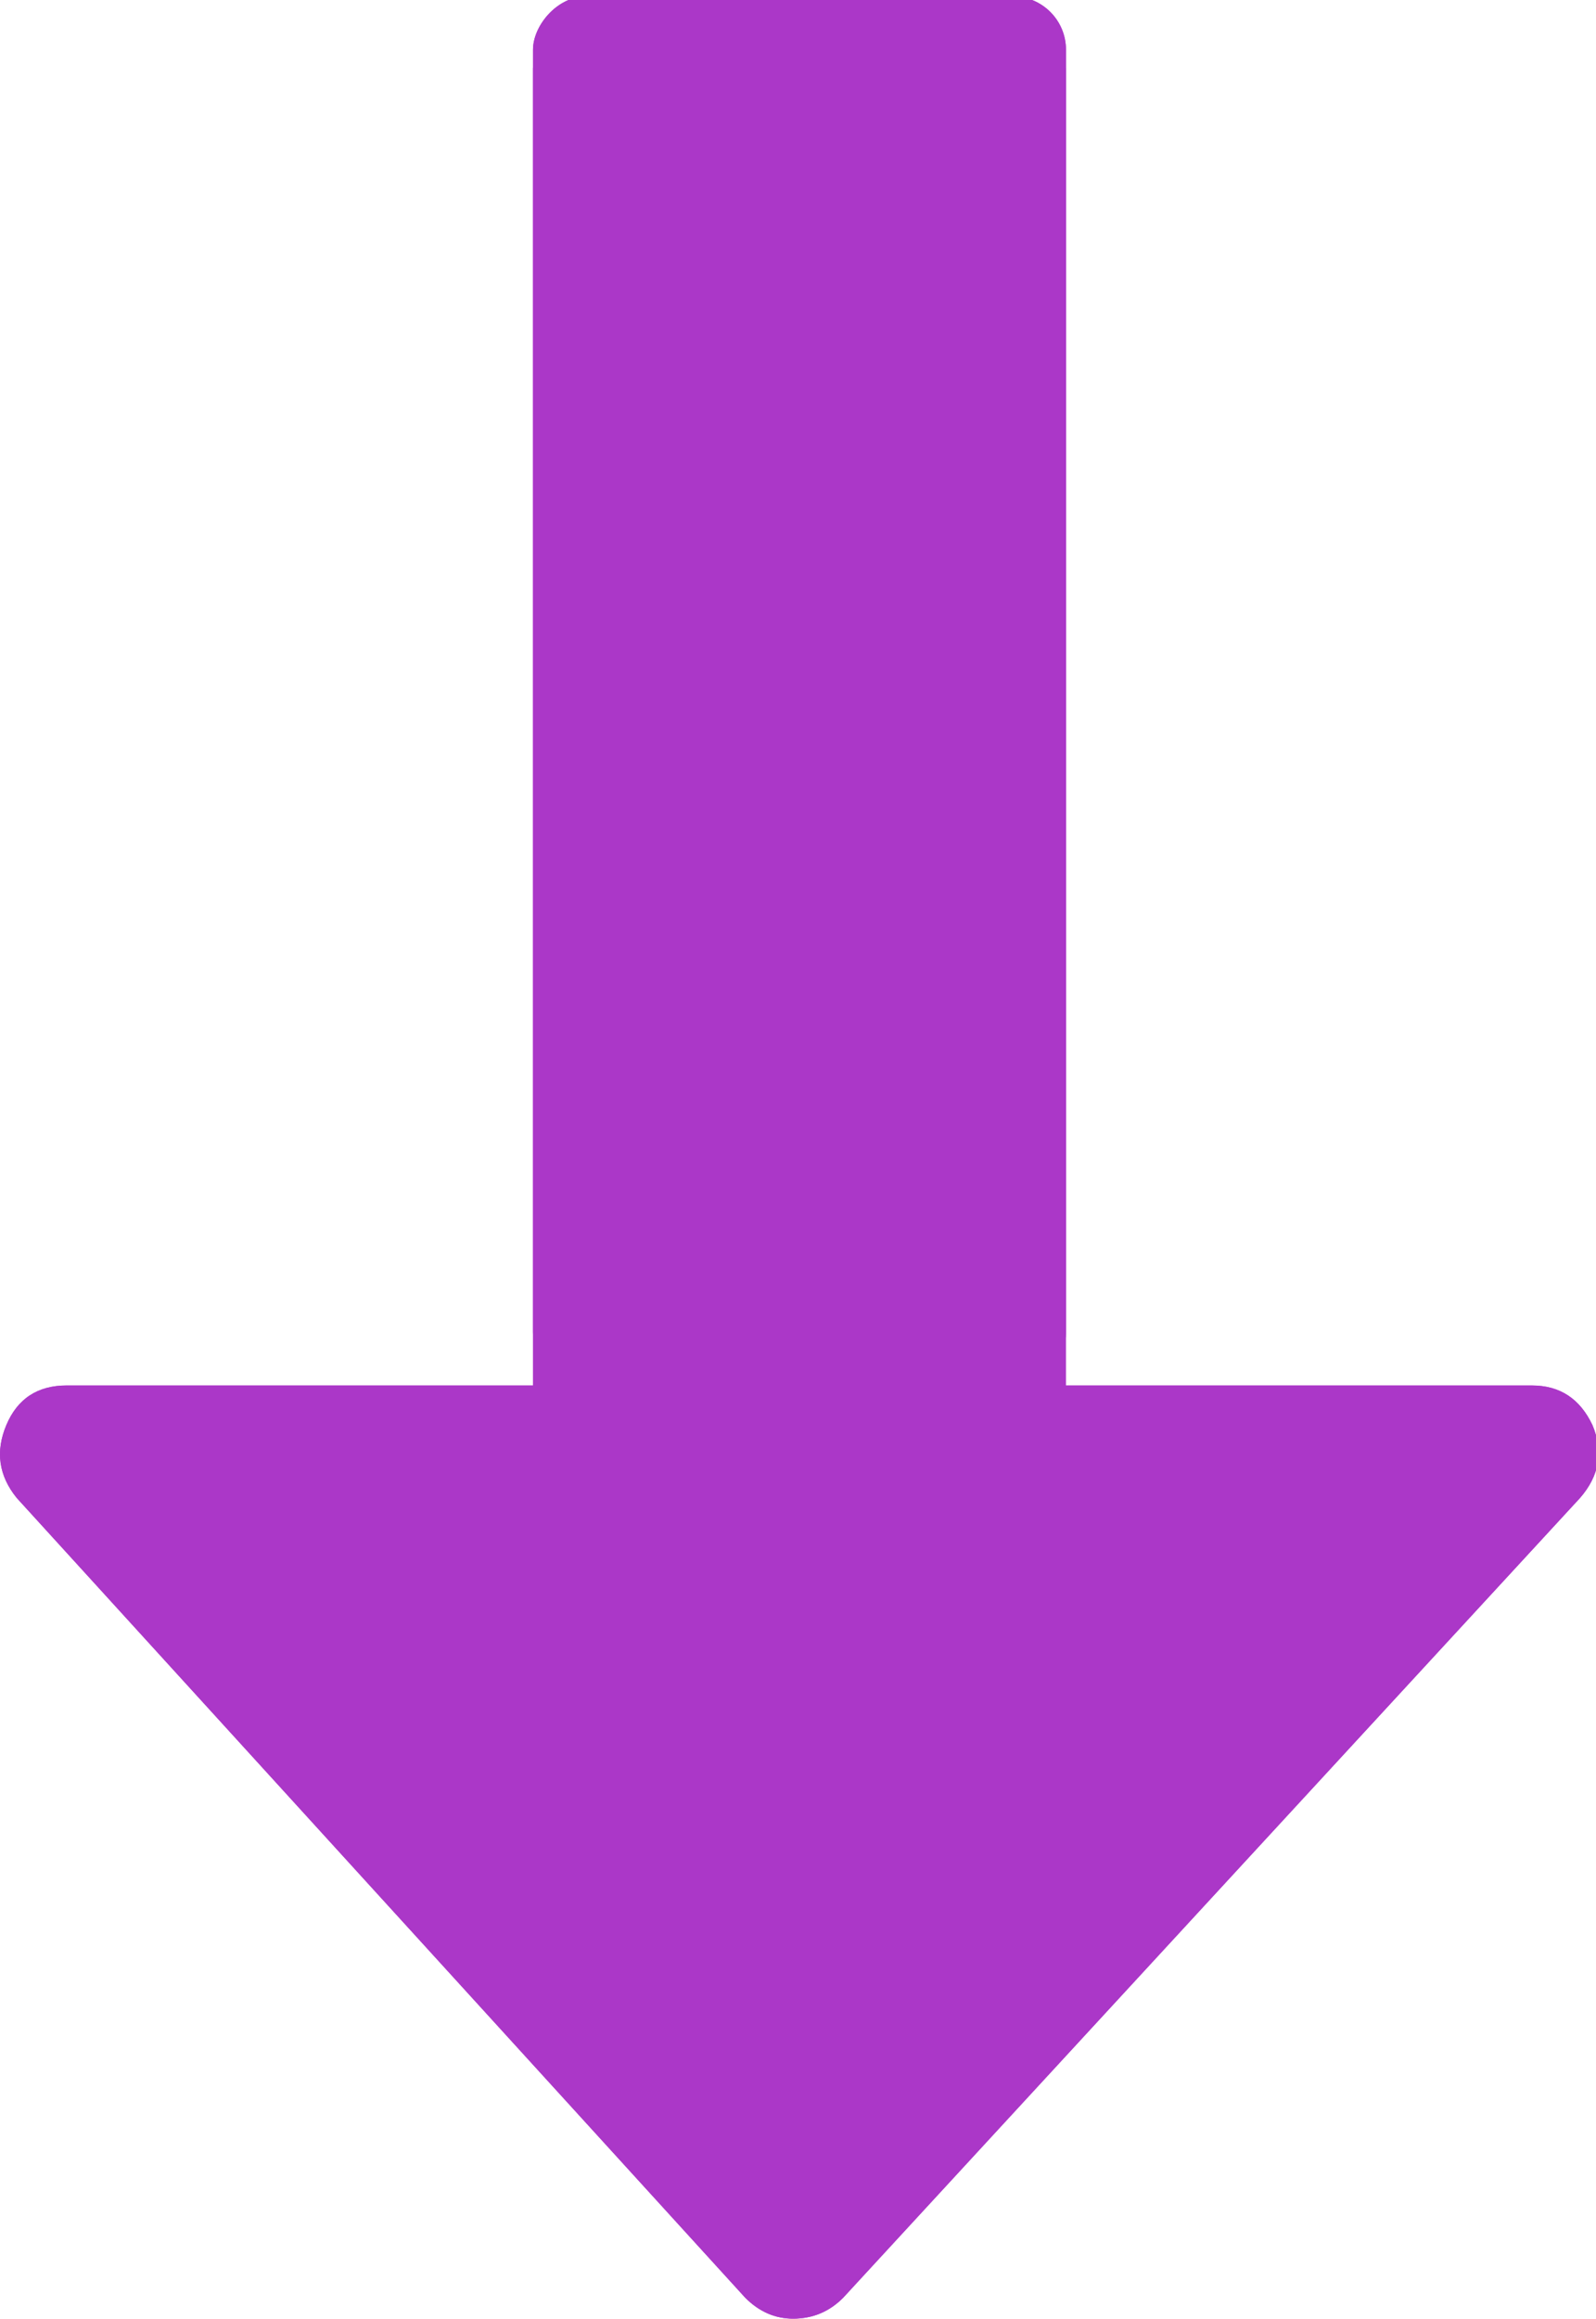 <?xml version="1.0" encoding="UTF-8" standalone="no"?>
<!-- Created with Inkscape (http://www.inkscape.org/) -->

<svg
   xmlns:dc="http://purl.org/dc/elements/1.1/"
   xmlns:cc="http://creativecommons.org/ns#"
   xmlns:rdf="http://www.w3.org/1999/02/22-rdf-syntax-ns#"
   xmlns:svg="http://www.w3.org/2000/svg"
   xmlns="http://www.w3.org/2000/svg"
   xmlns:xlink="http://www.w3.org/1999/xlink"
   xmlns:sodipodi="http://sodipodi.sourceforge.net/DTD/sodipodi-0.dtd"
   xmlns:inkscape="http://www.inkscape.org/namespaces/inkscape"
   width="58.01mm"
   height="84.219mm"
   viewBox="0 0 58.01 84.219"
   version="1.1"
   id="svg8"
   sodipodi:docname="bank bottom.svg"
   inkscape:version="0.92.2 (5c3e80d, 2017-08-06)">
  <defs
     id="defs2">
    <marker
       style="overflow:visible"
       refY="0"
       refX="0"
       orient="auto"
       inkscape:stockid="Arrow2Sstart"
       inkscape:isstock="true"
       id="Arrow2Sstart">
      <path
         inkscape:connector-curvature="0"
         transform="matrix(0.3,0,0,0.3,-0.69,0)"
         style="fill:#000000;fill-opacity:1;stroke:none"
         id="Arrow2SstartPath"
         d="M 8.72,4.03 -2.21,0.02 8.72,-4 c -1.75,2.37 -1.74,5.62 0,8.03 z" />
    </marker>
    <marker
       style="overflow:visible"
       refY="0"
       refX="0"
       orient="auto"
       inkscape:stockid="Arrow2Send"
       inkscape:isstock="true"
       id="Arrow2Send">
      <path
         inkscape:connector-curvature="0"
         transform="matrix(-0.3,0,0,-0.3,0.69,0)"
         style="fill:#000000;fill-opacity:1;stroke:none"
         id="Arrow2SendPath"
         d="M 8.72,4.03 -2.21,0.02 8.72,-4 c -1.75,2.37 -1.74,5.62 0,8.03 z" />
    </marker>
    <clipPath
       id="clipPath1490"
       clipPathUnits="userSpaceOnUse">
      <rect
         transform="rotate(90)"
         style="stroke-width:1.22"
         ry="12.543"
         y="-503.221"
         x="133.855"
         height="318.368"
         width="229.381"
         id="rect1492" />
    </clipPath>
  </defs>
  <sodipodi:namedview
     id="base"
     pagecolor="#ffffff"
     bordercolor="#666666"
     borderopacity="1.0"
     inkscape:pageopacity="0.0"
     inkscape:pageshadow="2"
     inkscape:zoom="0.35"
     inkscape:cx="-423.23178"
     inkscape:cy="27.72521"
     inkscape:document-units="mm"
     inkscape:current-layer="layer1"
     showgrid="false"
     fit-margin-top="0"
     fit-margin-left="0"
     fit-margin-right="0"
     fit-margin-bottom="0"
     inkscape:window-width="1920"
     inkscape:window-height="1017"
     inkscape:window-x="-8"
     inkscape:window-y="-8"
     inkscape:window-maximized="1" />
  <g
     inkscape:label="Calque 1"
     inkscape:groupmode="layer"
     id="layer1"
     transform="translate(-94.971,-71.95)">
    <g
       id="g69"
       transform="matrix(0.265,0,0,-0.265,94.971,156.169)"
       style="fill:#ab37c8;fill-opacity:1">
      <g
         transform="matrix(1,0,0,-1,0,318.308)"
         clip-path="none"
         id="g6323"
         style="fill:#ab37c8;fill-opacity:1">
        <g
           id="g6321"
           inkscape:label="Clip"
           style="fill:#ab37c8;fill-opacity:1">
          <g
             id="g4255"
             transform="matrix(0,1,1,0,-137.052,-175.048)"
             clip-path="url(#clipPath1490)"
             style="fill:#ab37c8;fill-opacity:1">
            <path
               d="M 490.498,239.278 380.866,139.349 c -3.046,-2.474 -6.376,-2.95 -9.993,-1.427 -3.613,1.525 -5.427,4.283 -5.427,8.282 v 63.954 H 9.136 c -2.666,0 -4.856,0.855 -6.567,2.568 C 0.859,214.438 0,216.628 0,219.292 v 54.816 c 0,2.663 0.855,4.853 2.568,6.563 1.715,1.712 3.905,2.567 6.567,2.567 h 356.313 v 63.953 c 0,3.812 1.817,6.57 5.428,8.278 3.62,1.529 6.95,0.951 9.996,-1.708 L 490.504,252.684 c 1.903,-1.902 2.852,-4.182 2.852,-6.849 0,-2.468 -0.955,-4.654 -2.858,-6.557 z"
               id="path4253"
               inkscape:connector-curvature="0"
               style="fill:#ab37c8;fill-opacity:1" />
          </g>
          <g
             id="g4257"
             transform="matrix(1,0,0,-1,-1.171,319.845)"
             style="fill:#ab37c8;fill-opacity:1" />
          <g
             id="g4259"
             transform="matrix(1,0,0,-1,-1.171,319.845)"
             style="fill:#ab37c8;fill-opacity:1" />
          <g
             id="g4261"
             transform="matrix(1,0,0,-1,-1.171,319.845)"
             style="fill:#ab37c8;fill-opacity:1" />
          <g
             id="g4263"
             transform="matrix(1,0,0,-1,-1.171,319.845)"
             style="fill:#ab37c8;fill-opacity:1" />
          <g
             id="g4265"
             transform="matrix(1,0,0,-1,-1.171,319.845)"
             style="fill:#ab37c8;fill-opacity:1" />
          <g
             id="g4267"
             transform="matrix(1,0,0,-1,-1.171,319.845)"
             style="fill:#ab37c8;fill-opacity:1" />
          <g
             id="g4269"
             transform="matrix(1,0,0,-1,-1.171,319.845)"
             style="fill:#ab37c8;fill-opacity:1" />
          <g
             id="g4271"
             transform="matrix(1,0,0,-1,-1.171,319.845)"
             style="fill:#ab37c8;fill-opacity:1" />
          <g
             id="g4273"
             transform="matrix(1,0,0,-1,-1.171,319.845)"
             style="fill:#ab37c8;fill-opacity:1" />
          <g
             id="g4275"
             transform="matrix(1,0,0,-1,-1.171,319.845)"
             style="fill:#ab37c8;fill-opacity:1" />
          <g
             id="g4277"
             transform="matrix(1,0,0,-1,-1.171,319.845)"
             style="fill:#ab37c8;fill-opacity:1" />
          <g
             id="g4279"
             transform="matrix(1,0,0,-1,-1.171,319.845)"
             style="fill:#ab37c8;fill-opacity:1" />
          <g
             id="g4281"
             transform="matrix(1,0,0,-1,-1.171,319.845)"
             style="fill:#ab37c8;fill-opacity:1" />
          <g
             id="g4283"
             transform="matrix(1,0,0,-1,-1.171,319.845)"
             style="fill:#ab37c8;fill-opacity:1" />
          <g
             id="g4285"
             transform="matrix(1,0,0,-1,-1.171,319.845)"
             style="fill:#ab37c8;fill-opacity:1" />
          <rect
             id="rect1494"
             width="73.102"
             height="190.398"
             x="73.106"
             y="-190.398"
             ry="7.317"
             style="fill:#ab37c8;stroke-width:1.007;fill-opacity:1"
             transform="scale(1,-1)" />
        </g>
      </g>
      <use
         transform="matrix(1,0,0,-1,0,318.308)"
         x="0"
         y="0"
         xlink:href="#g6321"
         id="use6327"
         width="100%"
         height="100%"
         style="fill:#ab37c8;fill-opacity:1" />
    </g>
  </g>
</svg>
